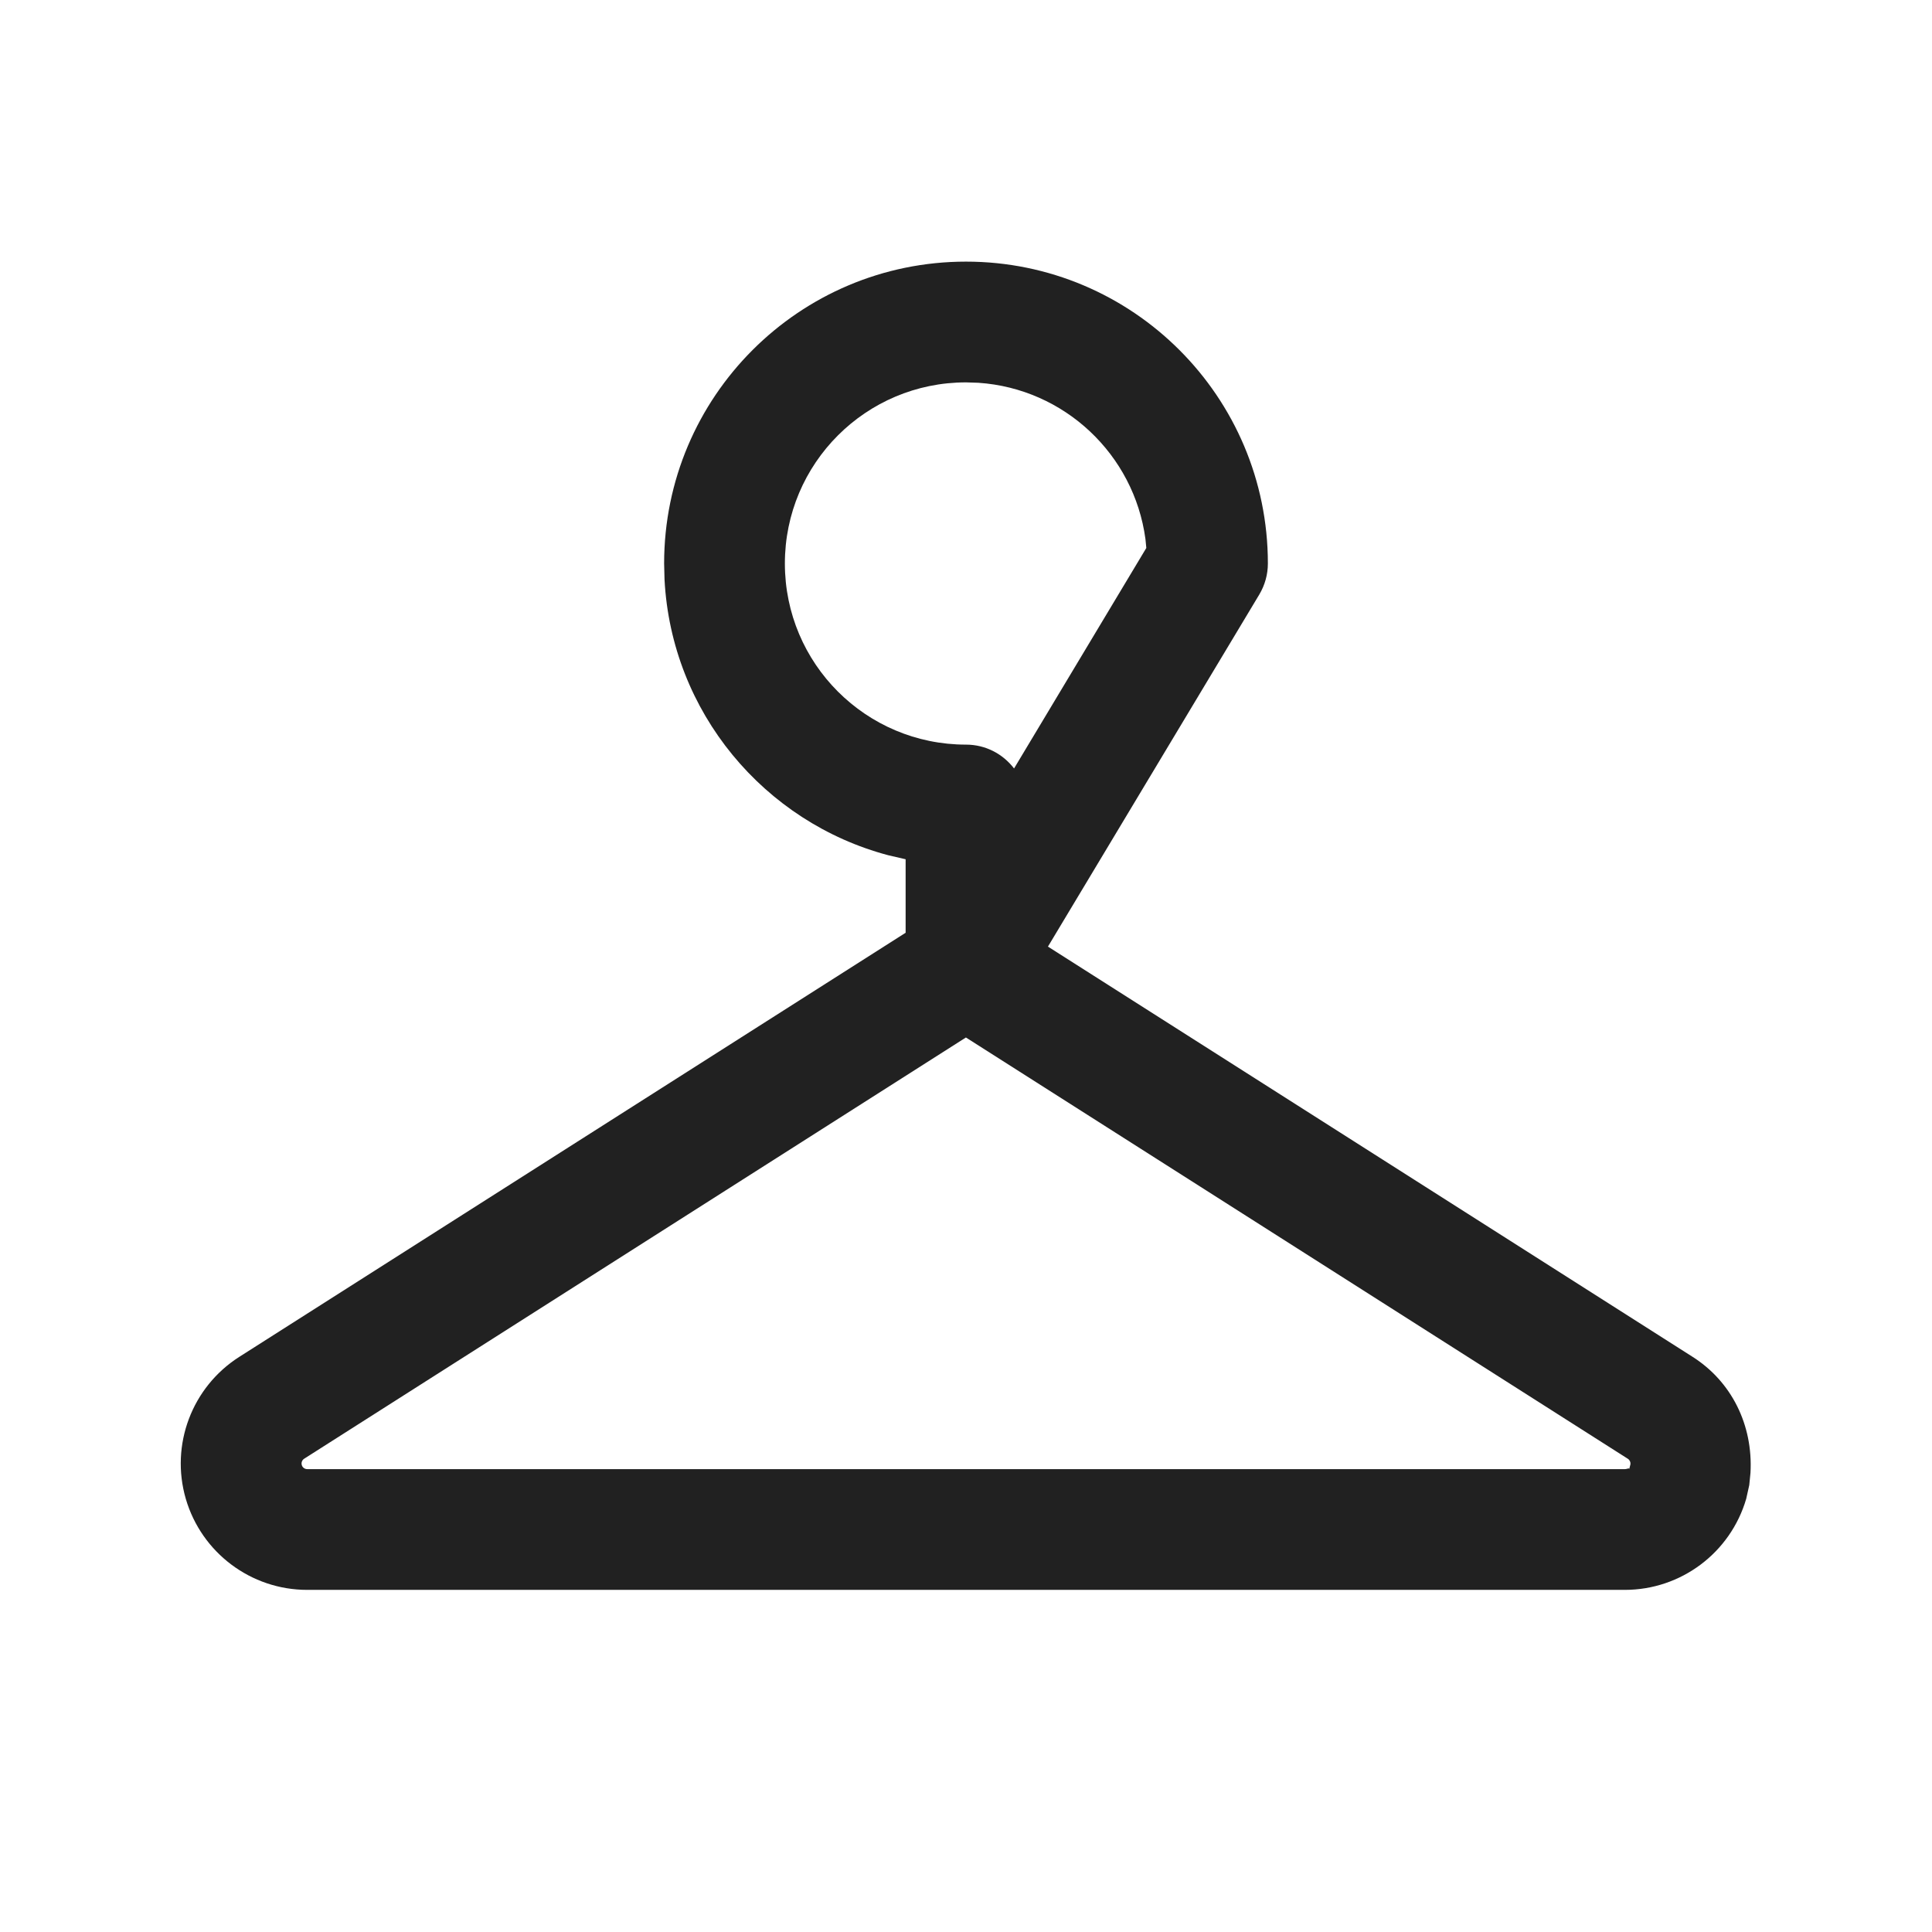 <?xml version="1.0" encoding="UTF-8"?>
<svg width="24px" height="24px" viewBox="0 0 24 24" version="1.1" xmlns="http://www.w3.org/2000/svg" xmlns:xlink="http://www.w3.org/1999/xlink">
    <title>Icon/hanger</title>
    <g id="Icon/hanger" stroke="none" stroke-width="1" fill="none" fill-rule="evenodd">
        <path d="M12,3.25 C9.929,3.25 8.25,4.929 8.25,7 L8.255,7.199 C8.341,8.848 9.493,10.215 11.034,10.624 L11.25,10.674 L11.25,11.587 L2.973,16.855 C2.384,17.23 2.113,17.948 2.308,18.619 C2.504,19.289 3.118,19.75 3.816,19.75 L20.184,19.75 C20.882,19.75 21.496,19.289 21.692,18.619 L21.73,18.448 L21.745,18.297 C21.779,17.697 21.506,17.16 21.026,16.855 L13.018,11.759 L15.643,7.386 C15.713,7.269 15.75,7.136 15.75,7 C15.75,4.929 14.071,3.25 12,3.25 Z M3.778,18.121 L11.999,12.888 L20.221,18.121 C20.245,18.136 20.257,18.163 20.254,18.189 L20.238,18.253 C20.243,18.229 20.215,18.25 20.184,18.25 L3.816,18.25 C3.785,18.25 3.757,18.229 3.749,18.2 C3.74,18.17 3.752,18.138 3.778,18.121 Z M12.154,4.755 C13.223,4.827 14.087,5.646 14.229,6.695 L14.24,6.807 L12.597,9.546 C12.457,9.364 12.242,9.25 12,9.25 C10.757,9.25 9.75,8.243 9.75,7 C9.75,5.757 10.757,4.75 12,4.75 L12.154,4.755 Z" id="Icon-Color" fill="#212121"></path>
    </g>
</svg>